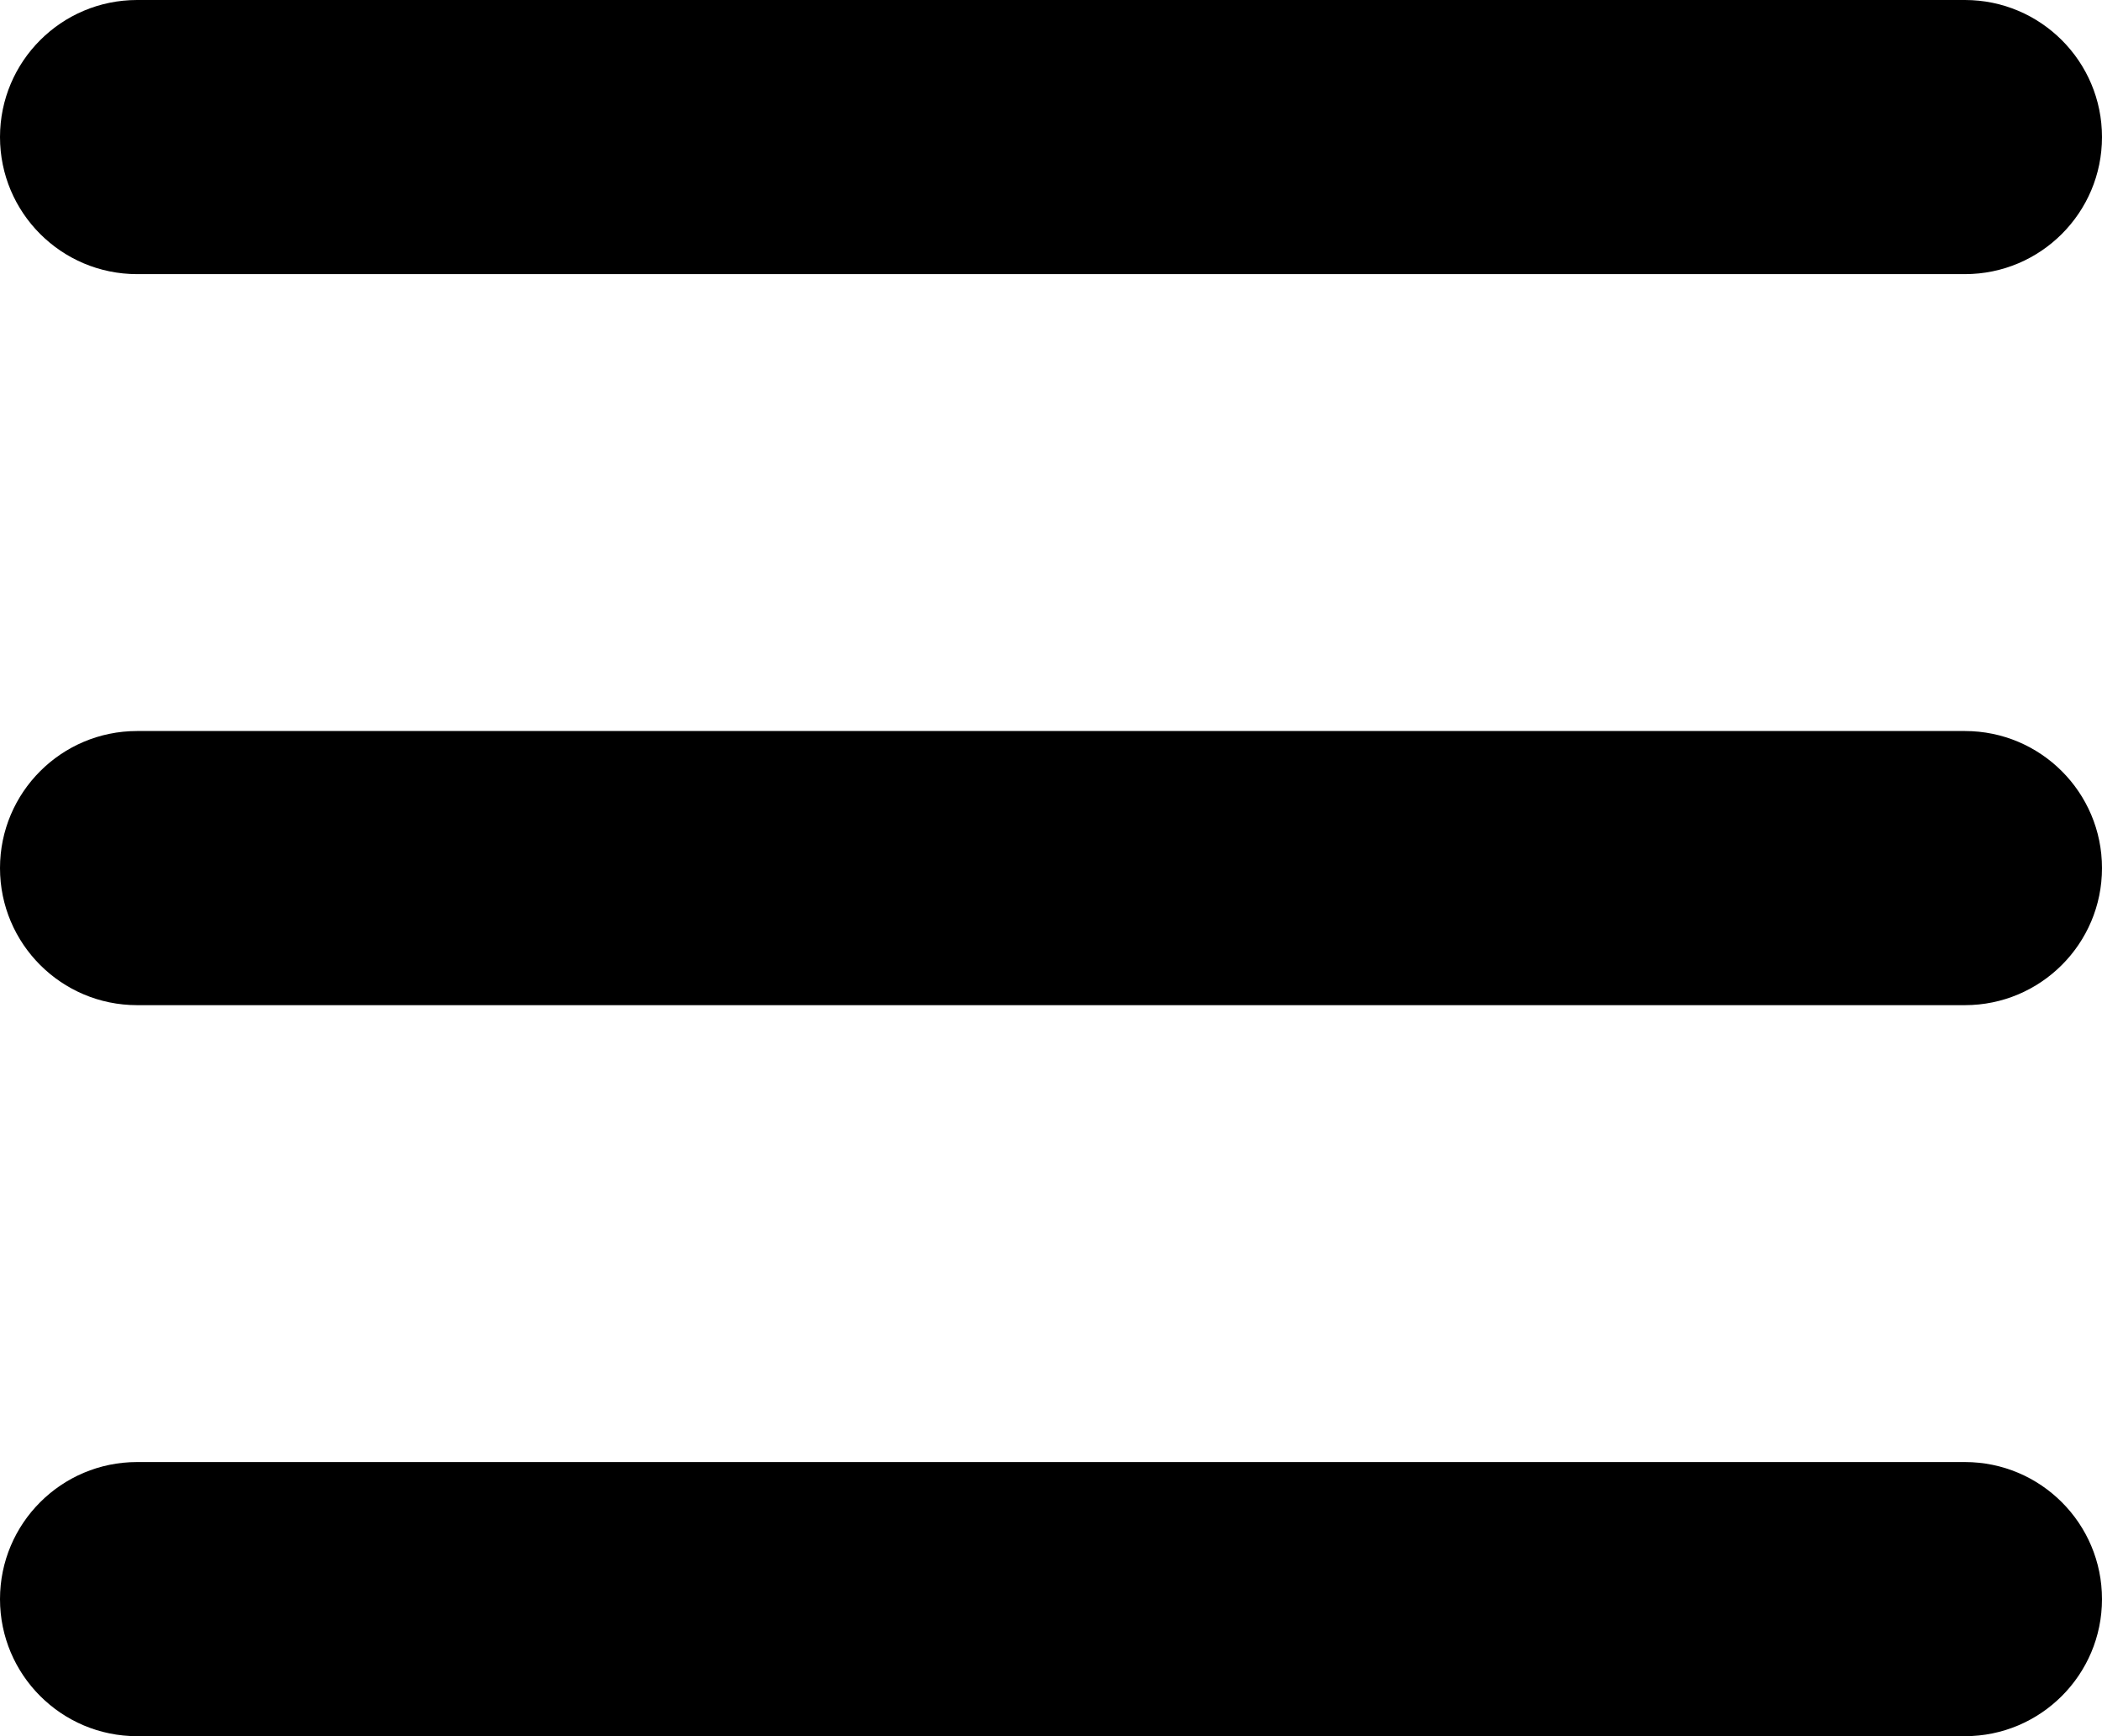 <svg viewBox="0 0 23 19" fill="none" xmlns="http://www.w3.org/2000/svg">
<path fill-rule="evenodd" clip-rule="evenodd" d="M0 1.5C0 0.672 0.672 0 1.5 0H21.5C22.328 0 23 0.672 23 1.5C23 2.328 22.328 3 21.5 3H1.5C0.672 3 0 2.328 0 1.5Z" fill='currentColor'/>
<path fill-rule="evenodd" clip-rule="evenodd" d="M0 9.5C0 8.672 0.672 8 1.5 8H21.5C22.328 8 23 8.672 23 9.5C23 10.328 22.328 11 21.5 11H1.5C0.672 11 0 10.328 0 9.5Z" fill='currentColor'/>
<path fill-rule="evenodd" clip-rule="evenodd" d="M0 17.5C0 16.672 0.672 16 1.5 16H21.5C22.328 16 23 16.672 23 17.5C23 18.328 22.328 19 21.5 19H1.5C0.672 19 0 18.328 0 17.5Z" fill='currentColor'/>
</svg>
